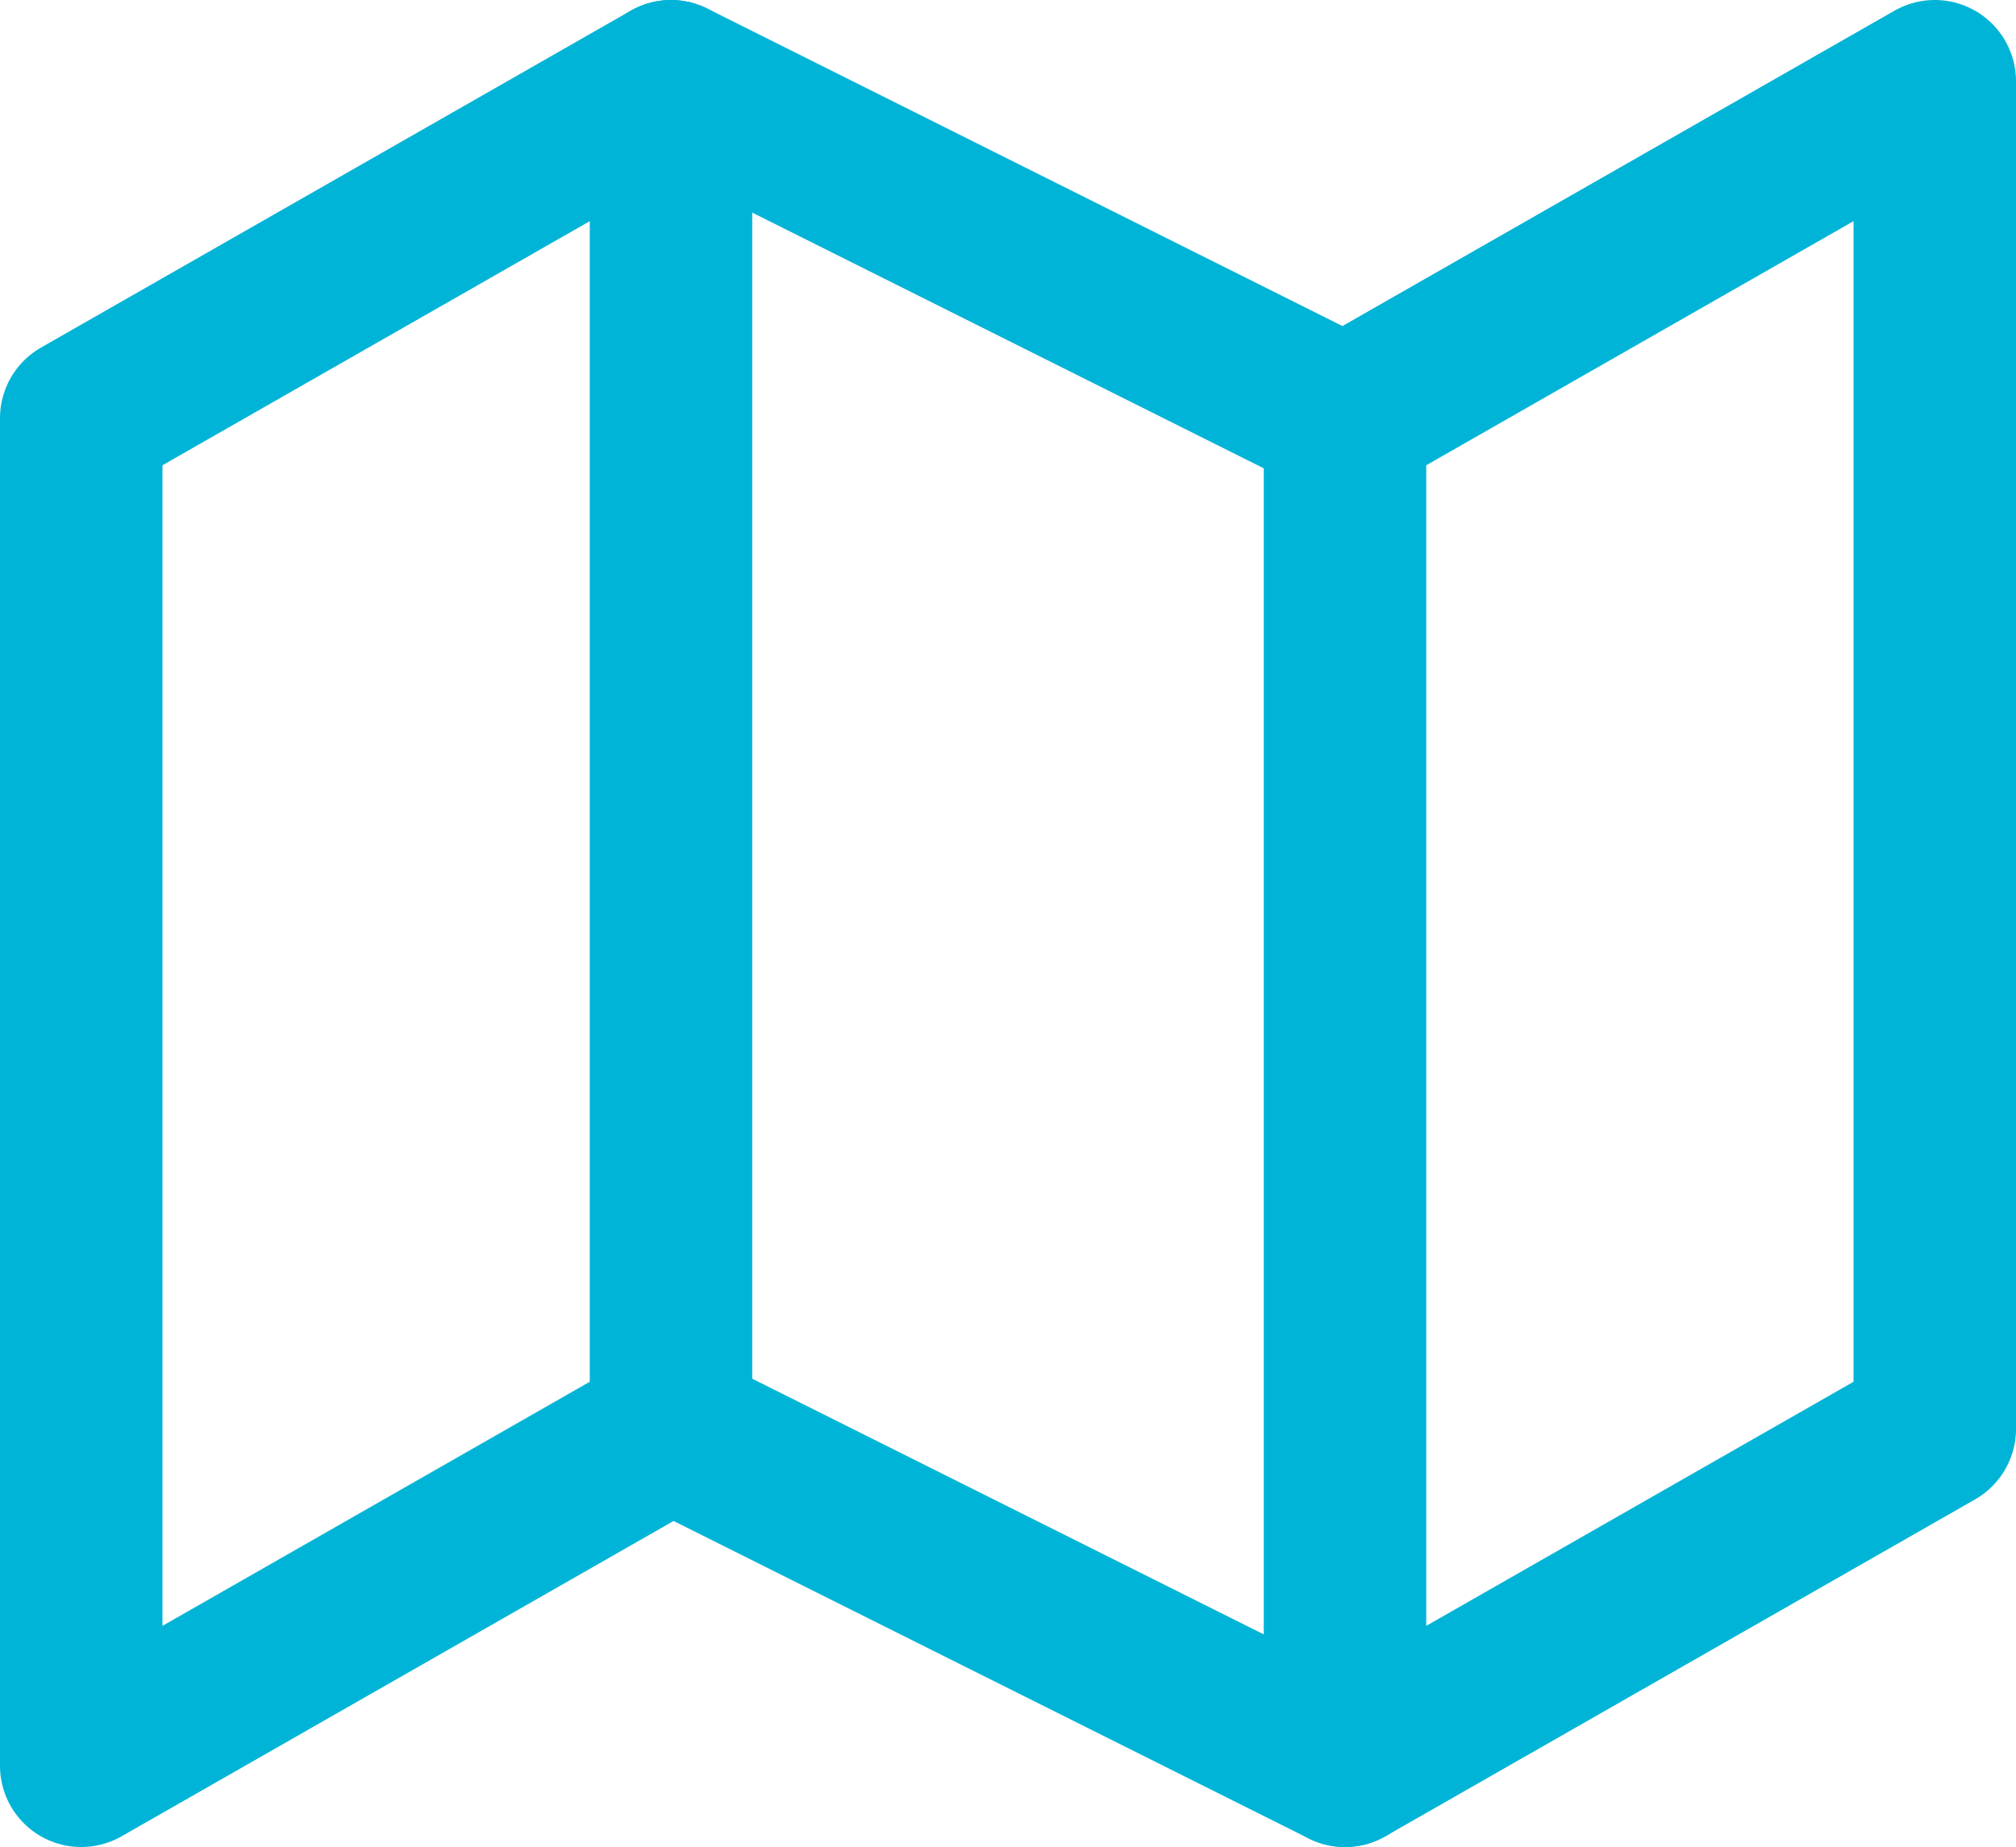 <svg xmlns="http://www.w3.org/2000/svg" width="62.042" height="56.856" viewBox="0 0 62.042 56.856"><g transform="translate(1 -0.5)"><path d="M1.5,13.371V54.856L19.65,44.485,40.392,54.856l18.15-10.371V3L40.392,13.371,19.65,3Z" fill="none" stroke="#00b4d8" stroke-linecap="round" stroke-linejoin="round" stroke-width="5"/><path d="M12,3V44.485" transform="translate(7.65)" fill="none" stroke="#00b4d8" stroke-linecap="round" stroke-linejoin="round" stroke-width="5"/><path d="M24,9V50.485" transform="translate(16.392 4.371)" fill="none" stroke="#00b4d8" stroke-linecap="round" stroke-linejoin="round" stroke-width="5"/></g></svg>
